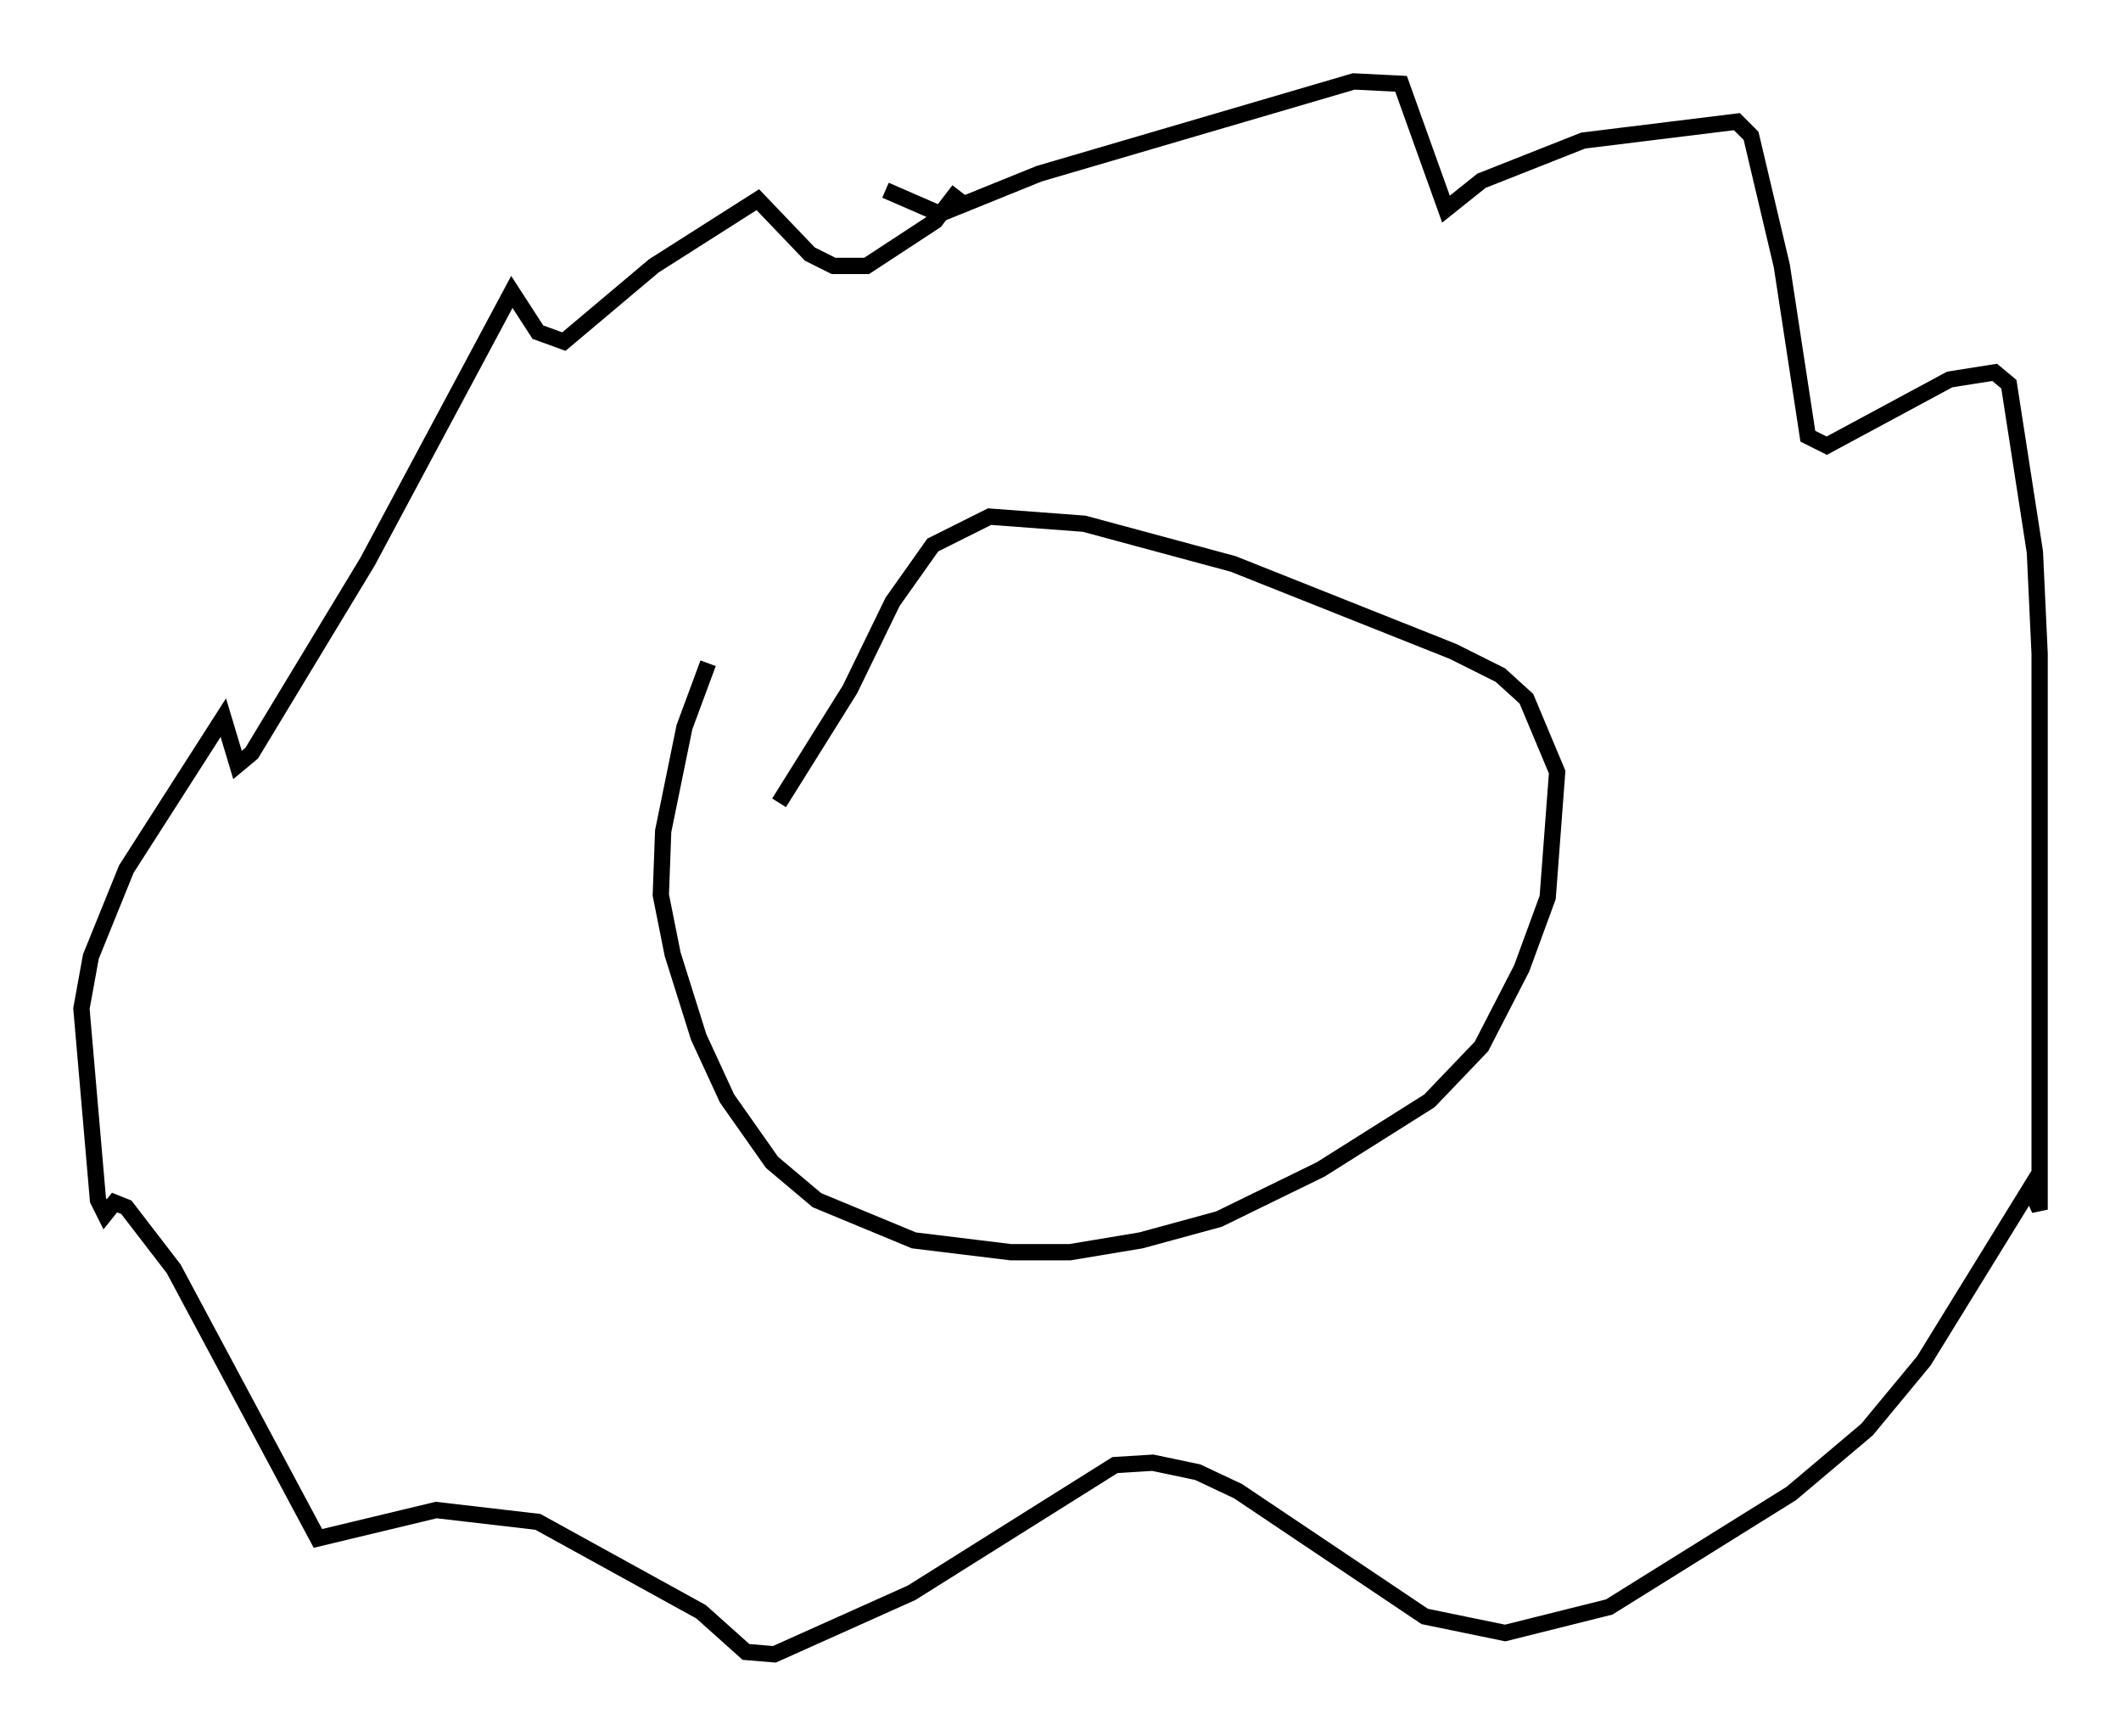 <?xml version="1.0" encoding="utf-8" ?>
<svg baseProfile="full" height="106.592" version="1.1" width="130.268" xmlns="http://www.w3.org/2000/svg" xmlns:ev="http://www.w3.org/2001/xml-events" xmlns:xlink="http://www.w3.org/1999/xlink"><defs /><rect fill="white" height="106.592" width="130.268" x="0" y="0" /><path d="M44.363, 36.665 m-0.872, 4.067 l-1.453, 3.922 -1.307, 6.391 l-0.145, 3.922 0.726, 3.631 l1.598, 5.084 1.743, 3.777 l2.76, 3.922 2.76, 2.324 l5.955, 2.469 5.955, 0.726 l3.631, 0.0 4.358, -0.726 l4.793, -1.307 6.246, -3.05 l6.682, -4.212 3.196, -3.341 l2.469, -4.793 1.598, -4.358 l0.581, -7.698 -1.888, -4.503 l-1.598, -1.453 -2.905, -1.453 l-13.508, -5.374 -9.151, -2.469 l-5.81, -0.436 -3.486, 1.743 l-2.469, 3.486 -2.615, 5.374 l-4.358, 6.972 m6.536, -37.62 l3.341, 1.453 6.101, -2.469 l19.318, -5.665 2.905, 0.145 l2.76, 7.698 2.179, -1.743 l6.246, -2.469 9.441, -1.162 l0.872, 0.872 1.888, 7.989 l1.598, 10.458 1.162, 0.581 l7.553, -4.067 2.76, -0.436 l0.872, 0.726 1.598, 10.313 l0.291, 6.246 0.0, 34.134 l-0.581, -1.307 -6.536, 10.603 l-3.486, 4.212 -4.648, 3.922 l-11.184, 6.972 -6.391, 1.598 l-4.939, -1.017 -11.475, -7.698 l-2.469, -1.162 -2.76, -0.581 l-2.324, 0.145 -12.492, 7.844 l-8.425, 3.777 -1.743, -0.145 l-2.76, -2.469 -10.022, -5.52 l-6.246, -0.726 -7.263, 1.743 l-8.86, -16.559 -2.905, -3.777 l-0.726, -0.291 -0.581, 0.726 l-0.436, -0.872 -1.017, -11.765 l0.581, -3.196 2.179, -5.374 l5.955, -9.296 0.872, 2.905 l0.872, -0.726 7.117, -11.765 l8.86, -16.559 1.598, 2.469 l1.598, 0.581 5.52, -4.648 l6.391, -4.067 3.196, 3.341 l1.453, 0.726 2.034, 0.0 l4.212, -2.76 1.453, -1.888 " fill="none" stroke="black" stroke-width="1" /></svg>